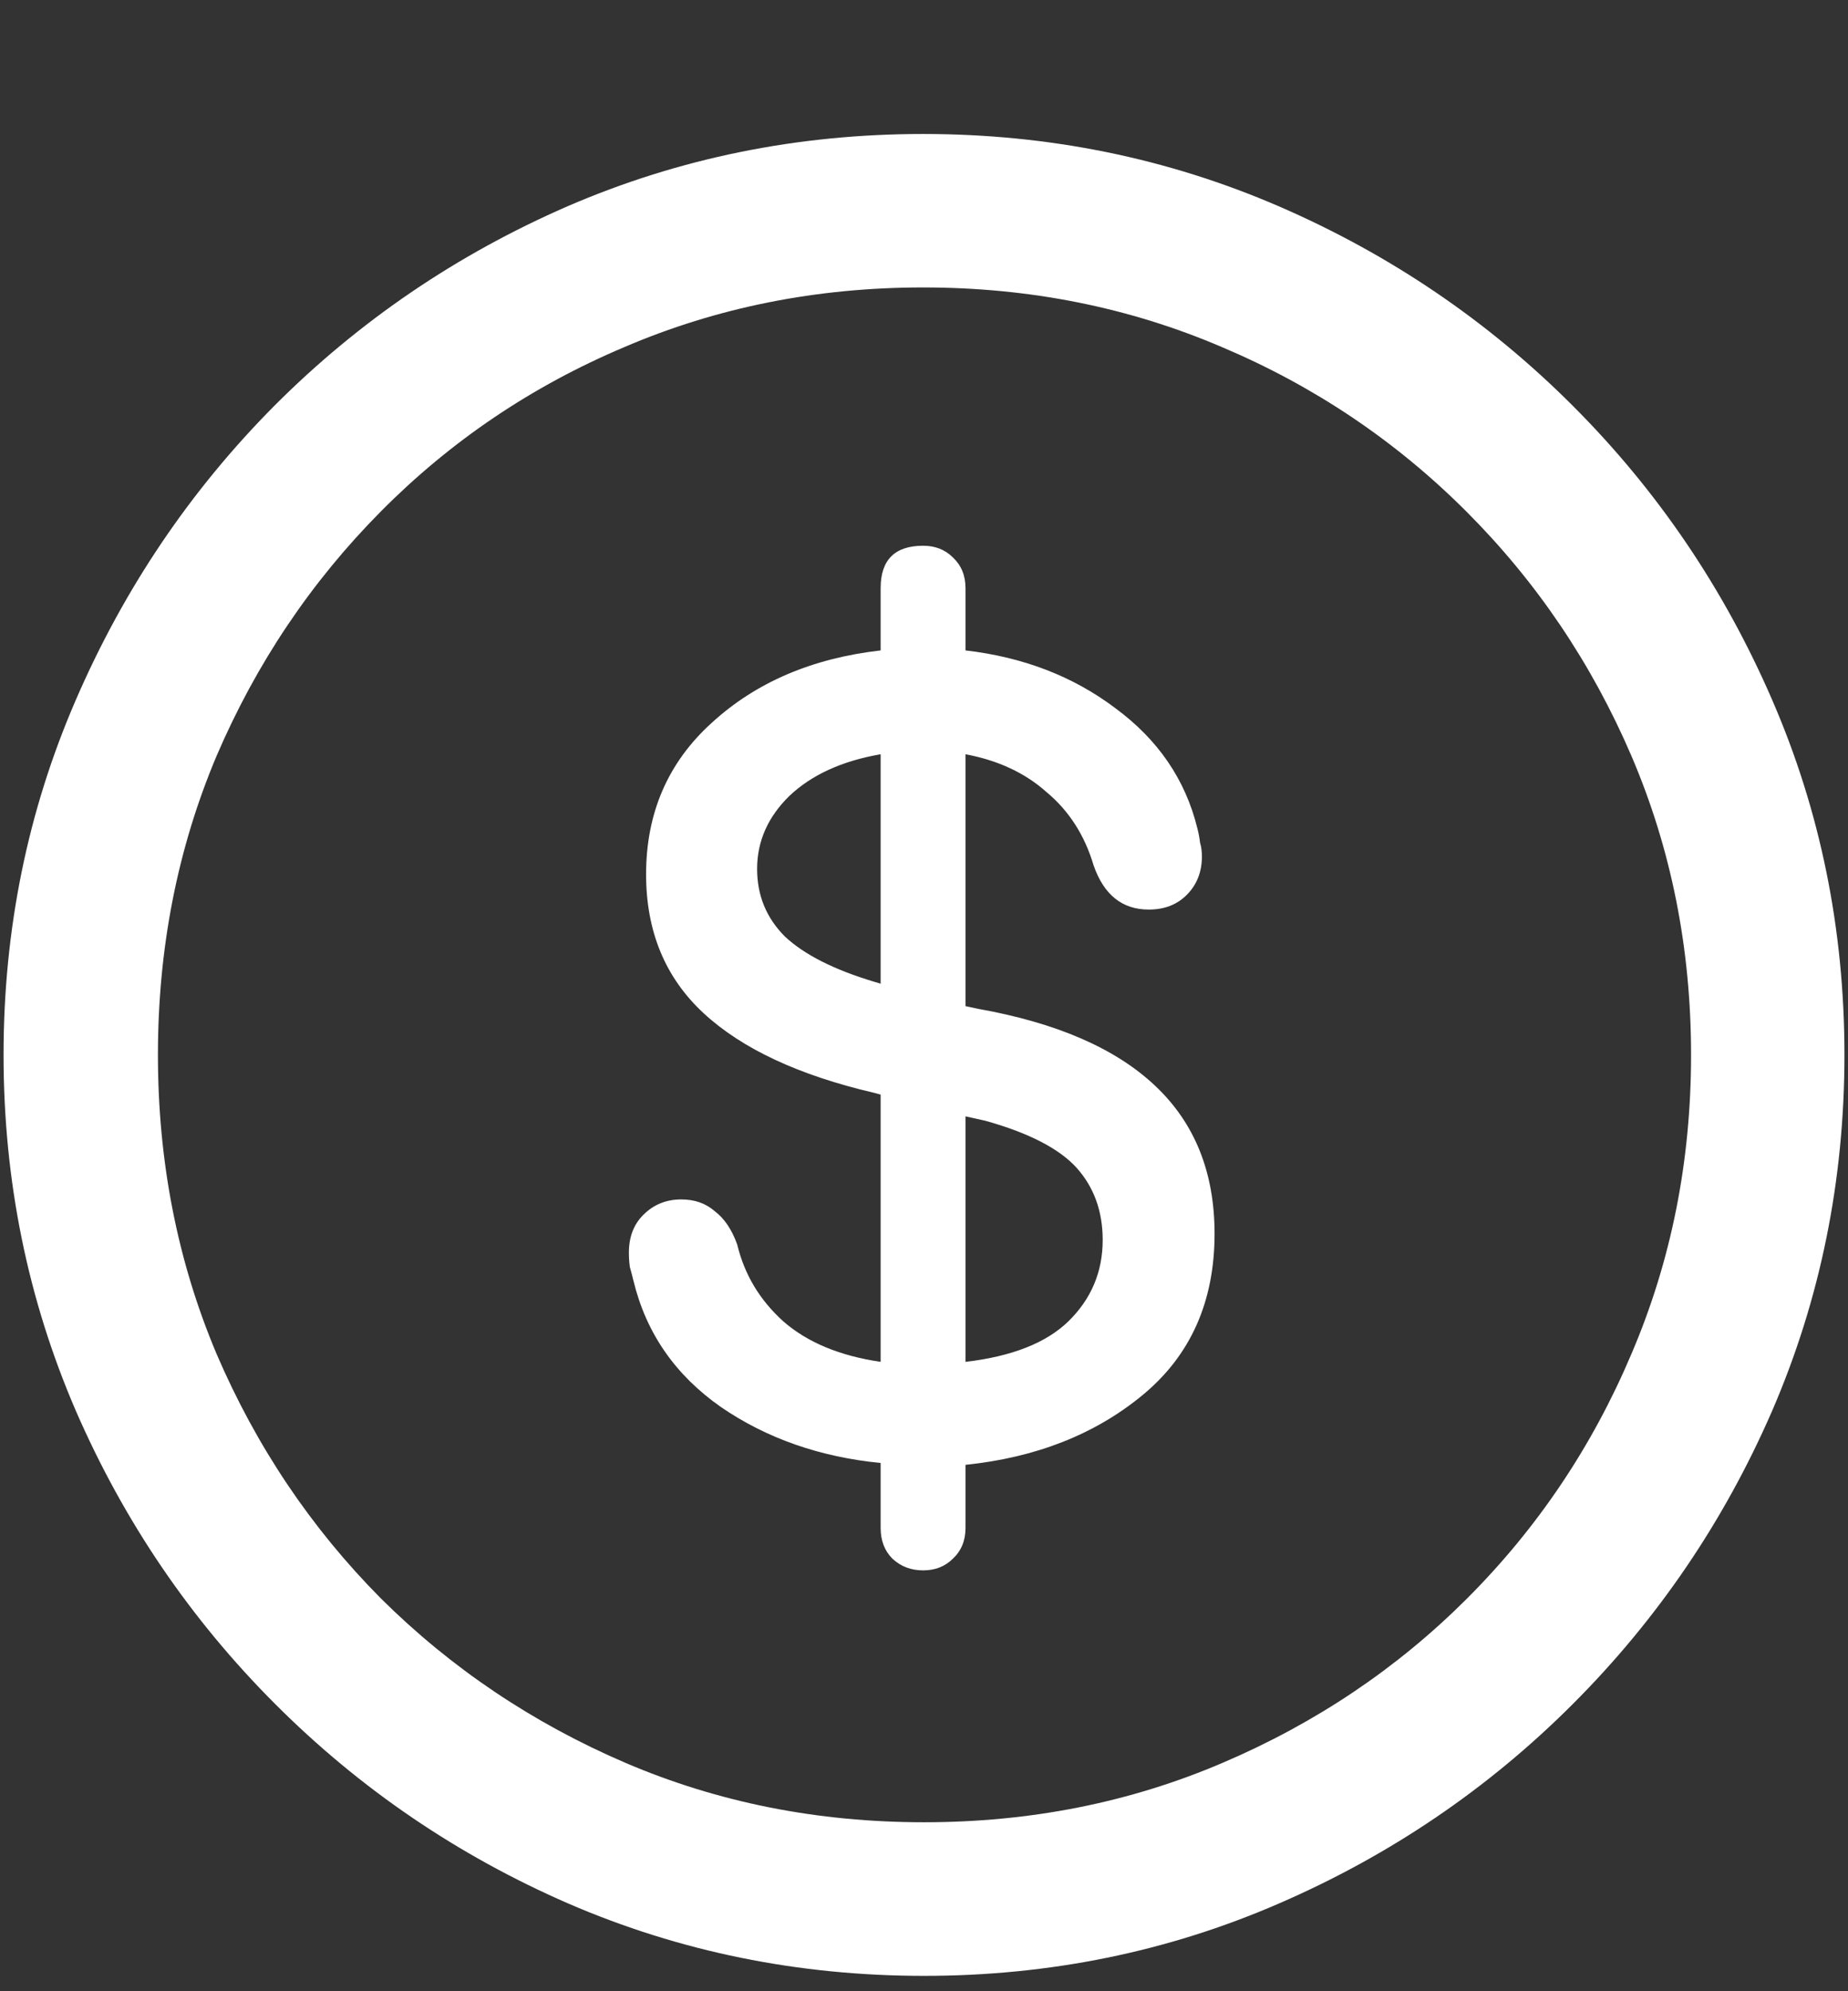 <svg width="13" height="14" viewBox="0 0 13 14" fill="none" xmlns="http://www.w3.org/2000/svg">
<rect x="0" y="0" width="13" height="14" fill="#333333" stroke="none"/>
<path d="M6.5 13.892C7.384 13.892 8.216 13.722 8.995 13.384C9.778 13.045 10.467 12.578 11.064 11.981C11.661 11.384 12.128 10.697 12.467 9.918C12.805 9.135 12.975 8.301 12.975 7.417C12.975 6.533 12.805 5.701 12.467 4.922C12.128 4.139 11.661 3.45 11.064 2.853C10.467 2.256 9.778 1.789 8.995 1.45C8.212 1.112 7.378 0.942 6.494 0.942C5.609 0.942 4.776 1.112 3.993 1.45C3.214 1.789 2.526 2.256 1.93 2.853C1.337 3.45 0.872 4.139 0.533 4.922C0.195 5.701 0.025 6.533 0.025 7.417C0.025 8.301 0.195 9.135 0.533 9.918C0.872 10.697 1.339 11.384 1.936 11.981C2.533 12.578 3.22 13.045 3.999 13.384C4.782 13.722 5.616 13.892 6.5 13.892ZM6.5 12.812C5.751 12.812 5.051 12.673 4.399 12.394C3.747 12.114 3.174 11.729 2.679 11.238C2.188 10.743 1.803 10.17 1.523 9.518C1.248 8.866 1.111 8.166 1.111 7.417C1.111 6.668 1.248 5.968 1.523 5.316C1.803 4.664 2.188 4.091 2.679 3.596C3.17 3.101 3.741 2.715 4.393 2.44C5.044 2.161 5.745 2.021 6.494 2.021C7.243 2.021 7.943 2.161 8.595 2.44C9.246 2.715 9.82 3.101 10.315 3.596C10.81 4.091 11.197 4.664 11.477 5.316C11.756 5.968 11.896 6.668 11.896 7.417C11.896 8.166 11.756 8.866 11.477 9.518C11.201 10.17 10.816 10.743 10.321 11.238C9.83 11.729 9.257 12.114 8.601 12.394C7.949 12.673 7.249 12.812 6.5 12.812ZM6.494 11.041C6.578 11.041 6.648 11.014 6.703 10.959C6.762 10.904 6.792 10.832 6.792 10.743V10.299C7.287 10.248 7.702 10.085 8.036 9.81C8.375 9.531 8.544 9.152 8.544 8.674C8.544 8.242 8.404 7.895 8.125 7.633C7.846 7.37 7.431 7.191 6.881 7.093L6.792 7.074V5.303C7.021 5.346 7.211 5.434 7.363 5.57C7.52 5.701 7.63 5.872 7.693 6.084C7.765 6.291 7.894 6.395 8.081 6.395C8.191 6.395 8.279 6.361 8.347 6.293C8.419 6.222 8.455 6.131 8.455 6.021C8.455 5.987 8.451 5.955 8.442 5.925C8.438 5.891 8.432 5.858 8.423 5.824C8.339 5.481 8.146 5.2 7.846 4.979C7.549 4.755 7.198 4.62 6.792 4.573V4.135C6.792 4.046 6.762 3.974 6.703 3.919C6.648 3.864 6.578 3.837 6.494 3.837C6.295 3.837 6.195 3.936 6.195 4.135V4.573C5.713 4.628 5.317 4.798 5.008 5.081C4.699 5.36 4.545 5.716 4.545 6.147C4.545 6.549 4.68 6.875 4.951 7.125C5.222 7.375 5.622 7.561 6.151 7.684L6.195 7.696V9.575C5.908 9.533 5.679 9.438 5.51 9.29C5.345 9.141 5.237 8.962 5.186 8.75C5.148 8.644 5.095 8.566 5.027 8.515C4.964 8.46 4.886 8.433 4.792 8.433C4.687 8.433 4.598 8.469 4.526 8.541C4.458 8.608 4.424 8.697 4.424 8.807C4.424 8.841 4.426 8.875 4.431 8.909C4.439 8.938 4.448 8.97 4.456 9.004C4.545 9.372 4.75 9.668 5.072 9.893C5.393 10.113 5.768 10.244 6.195 10.286V10.743C6.195 10.832 6.223 10.904 6.278 10.959C6.337 11.014 6.409 11.041 6.494 11.041ZM6.195 6.916L6.151 6.903C5.867 6.818 5.658 6.712 5.522 6.585C5.391 6.454 5.326 6.296 5.326 6.109C5.326 5.915 5.402 5.743 5.554 5.595C5.711 5.447 5.924 5.35 6.195 5.303V6.916ZM6.792 7.849L6.932 7.88C7.236 7.965 7.45 8.075 7.573 8.21C7.695 8.346 7.757 8.515 7.757 8.718C7.757 8.943 7.676 9.133 7.516 9.29C7.359 9.442 7.118 9.537 6.792 9.575V7.849Z" fill="white"/>
</svg>
